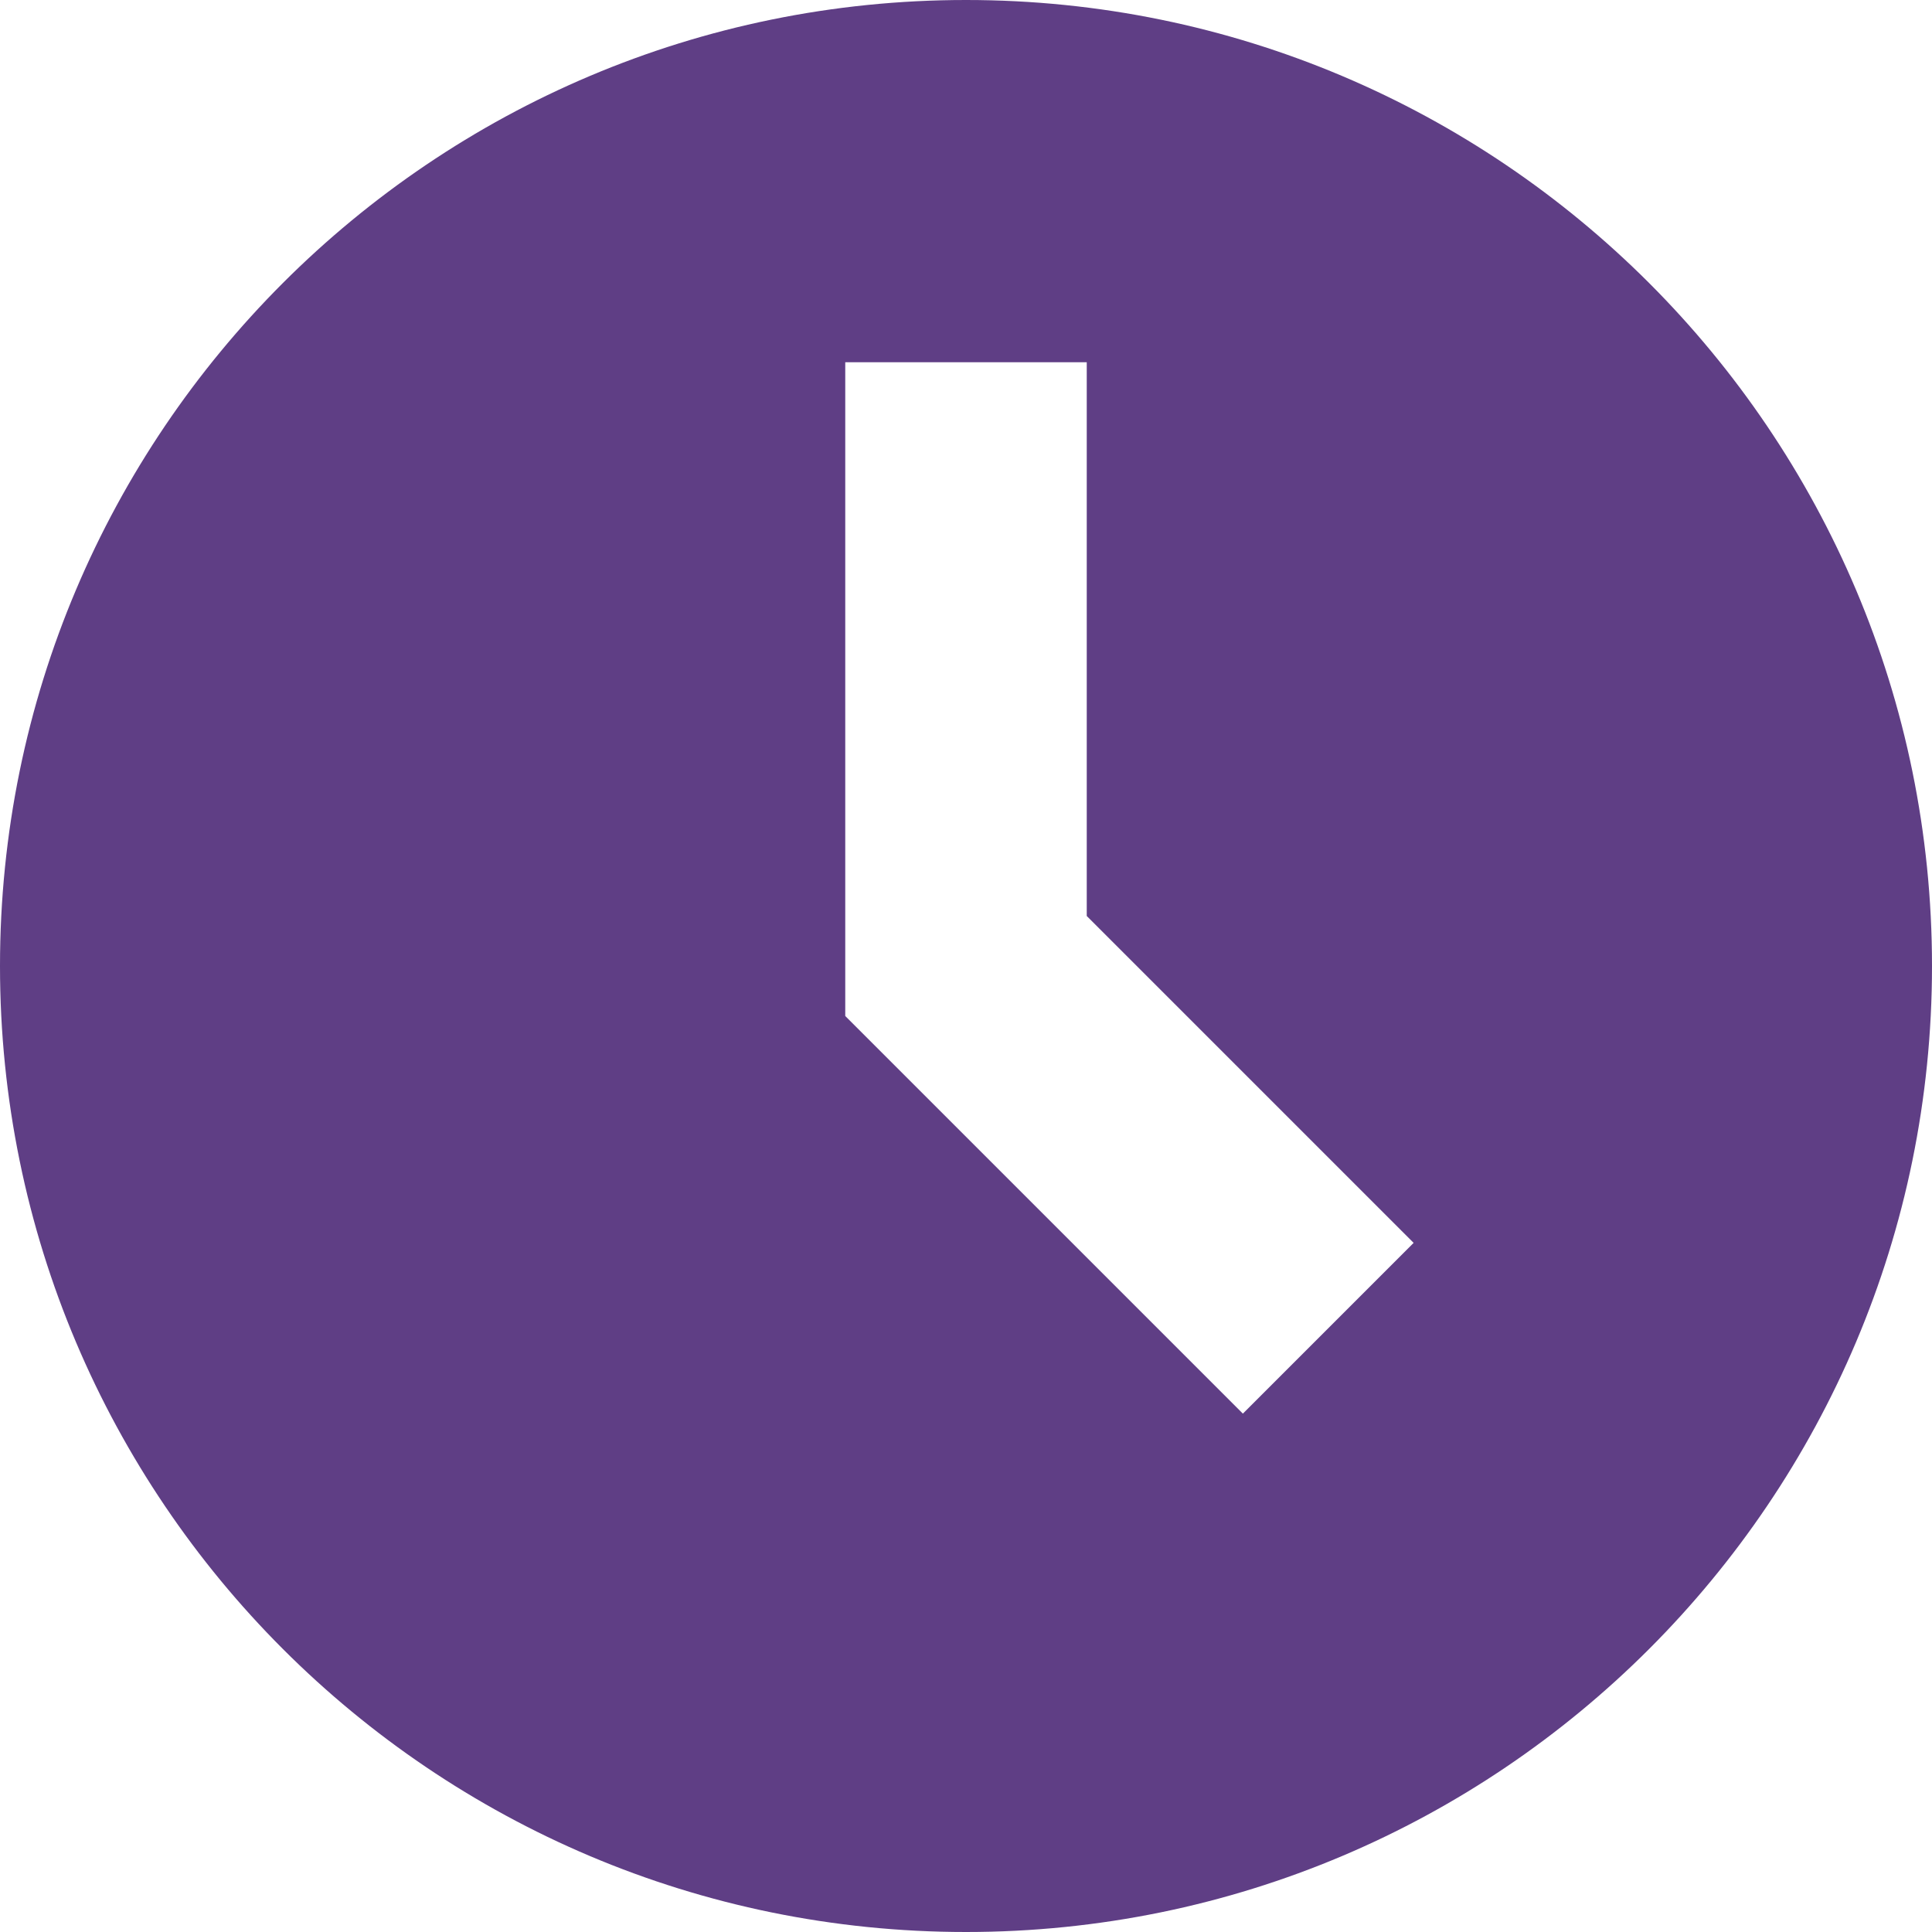 <svg width="20" height="20" viewBox="0 0 16 16" fill="none" xmlns="http://www.w3.org/2000/svg">
<path  fill-rule="evenodd" clip-rule="evenodd" d="M8 16C12.418 16 16 12.418 16 8C16 3.582 12.418 0 8 0C3.582 0 0 3.582 0 8C0 12.418 3.582 16 8 16ZM7 3V8.414L10.293 11.707L11.707 10.293L9 7.586V3H7Z" fill="#5F3E85"/>
</svg>
